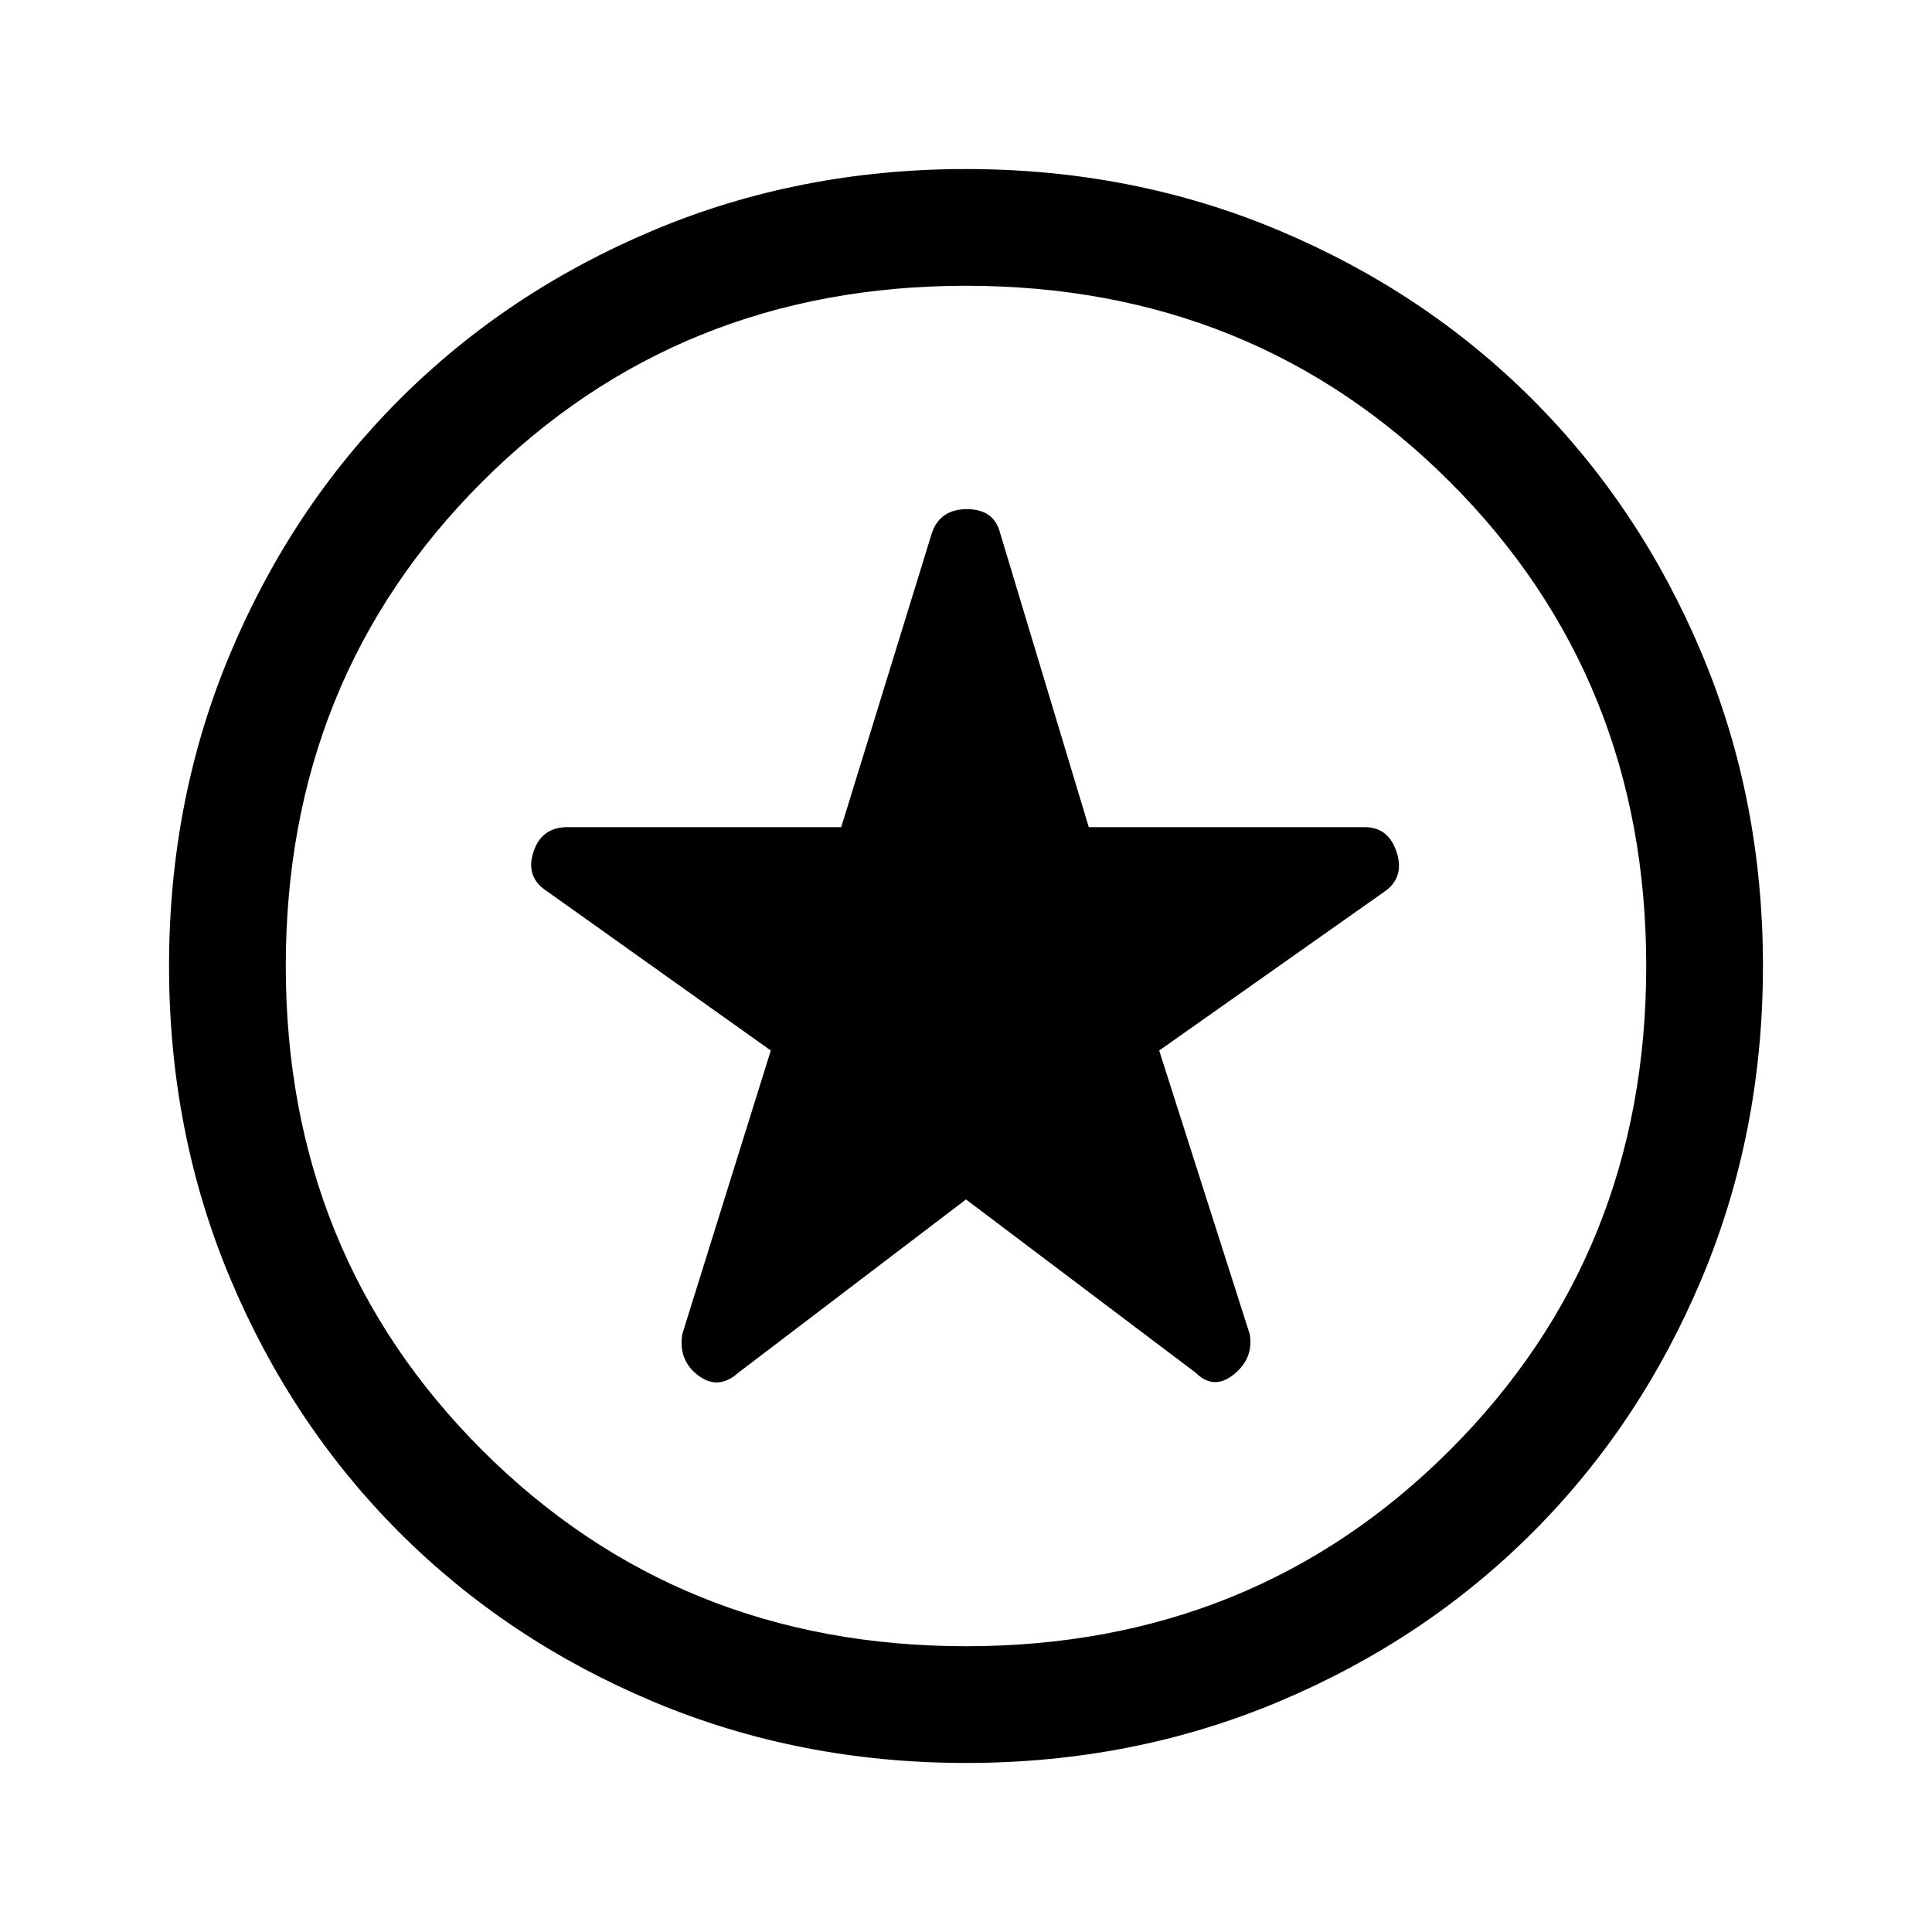 <svg xmlns="http://www.w3.org/2000/svg" height="48" width="48"><path d="m24 29.8 5.7 4.3q.45.45.95.05.5-.4.4-1L28.8 26.1l5.6-3.95q.5-.35.3-.975t-.8-.625h-6.85l-2.2-7.3q-.15-.6-.825-.6-.675 0-.875.6l-2.25 7.3h-6.8q-.65 0-.85.625-.2.625.35.975l5.55 3.95-2.2 7.05q-.1.65.4 1.025.5.375 1-.075Zm0 14q-4.15 0-7.775-1.525t-6.3-4.2q-2.675-2.675-4.2-6.3Q4.2 28.15 4.2 24t1.525-7.775q1.525-3.625 4.2-6.3 2.675-2.675 6.3-4.2Q19.85 4.2 24 4.2t7.775 1.525q3.625 1.525 6.3 4.2 2.675 2.675 4.2 6.3Q43.8 19.85 43.8 24t-1.525 7.775q-1.525 3.625-4.2 6.3-2.675 2.675-6.3 4.2Q28.15 43.8 24 43.8ZM24 24Zm0 16.9q7.15 0 12.025-4.875T40.9 24q0-7.15-4.875-12.025T24 7.1q-7.15 0-12.025 4.875T7.1 24q0 7.15 4.875 12.025T24 40.9Z"/></svg>